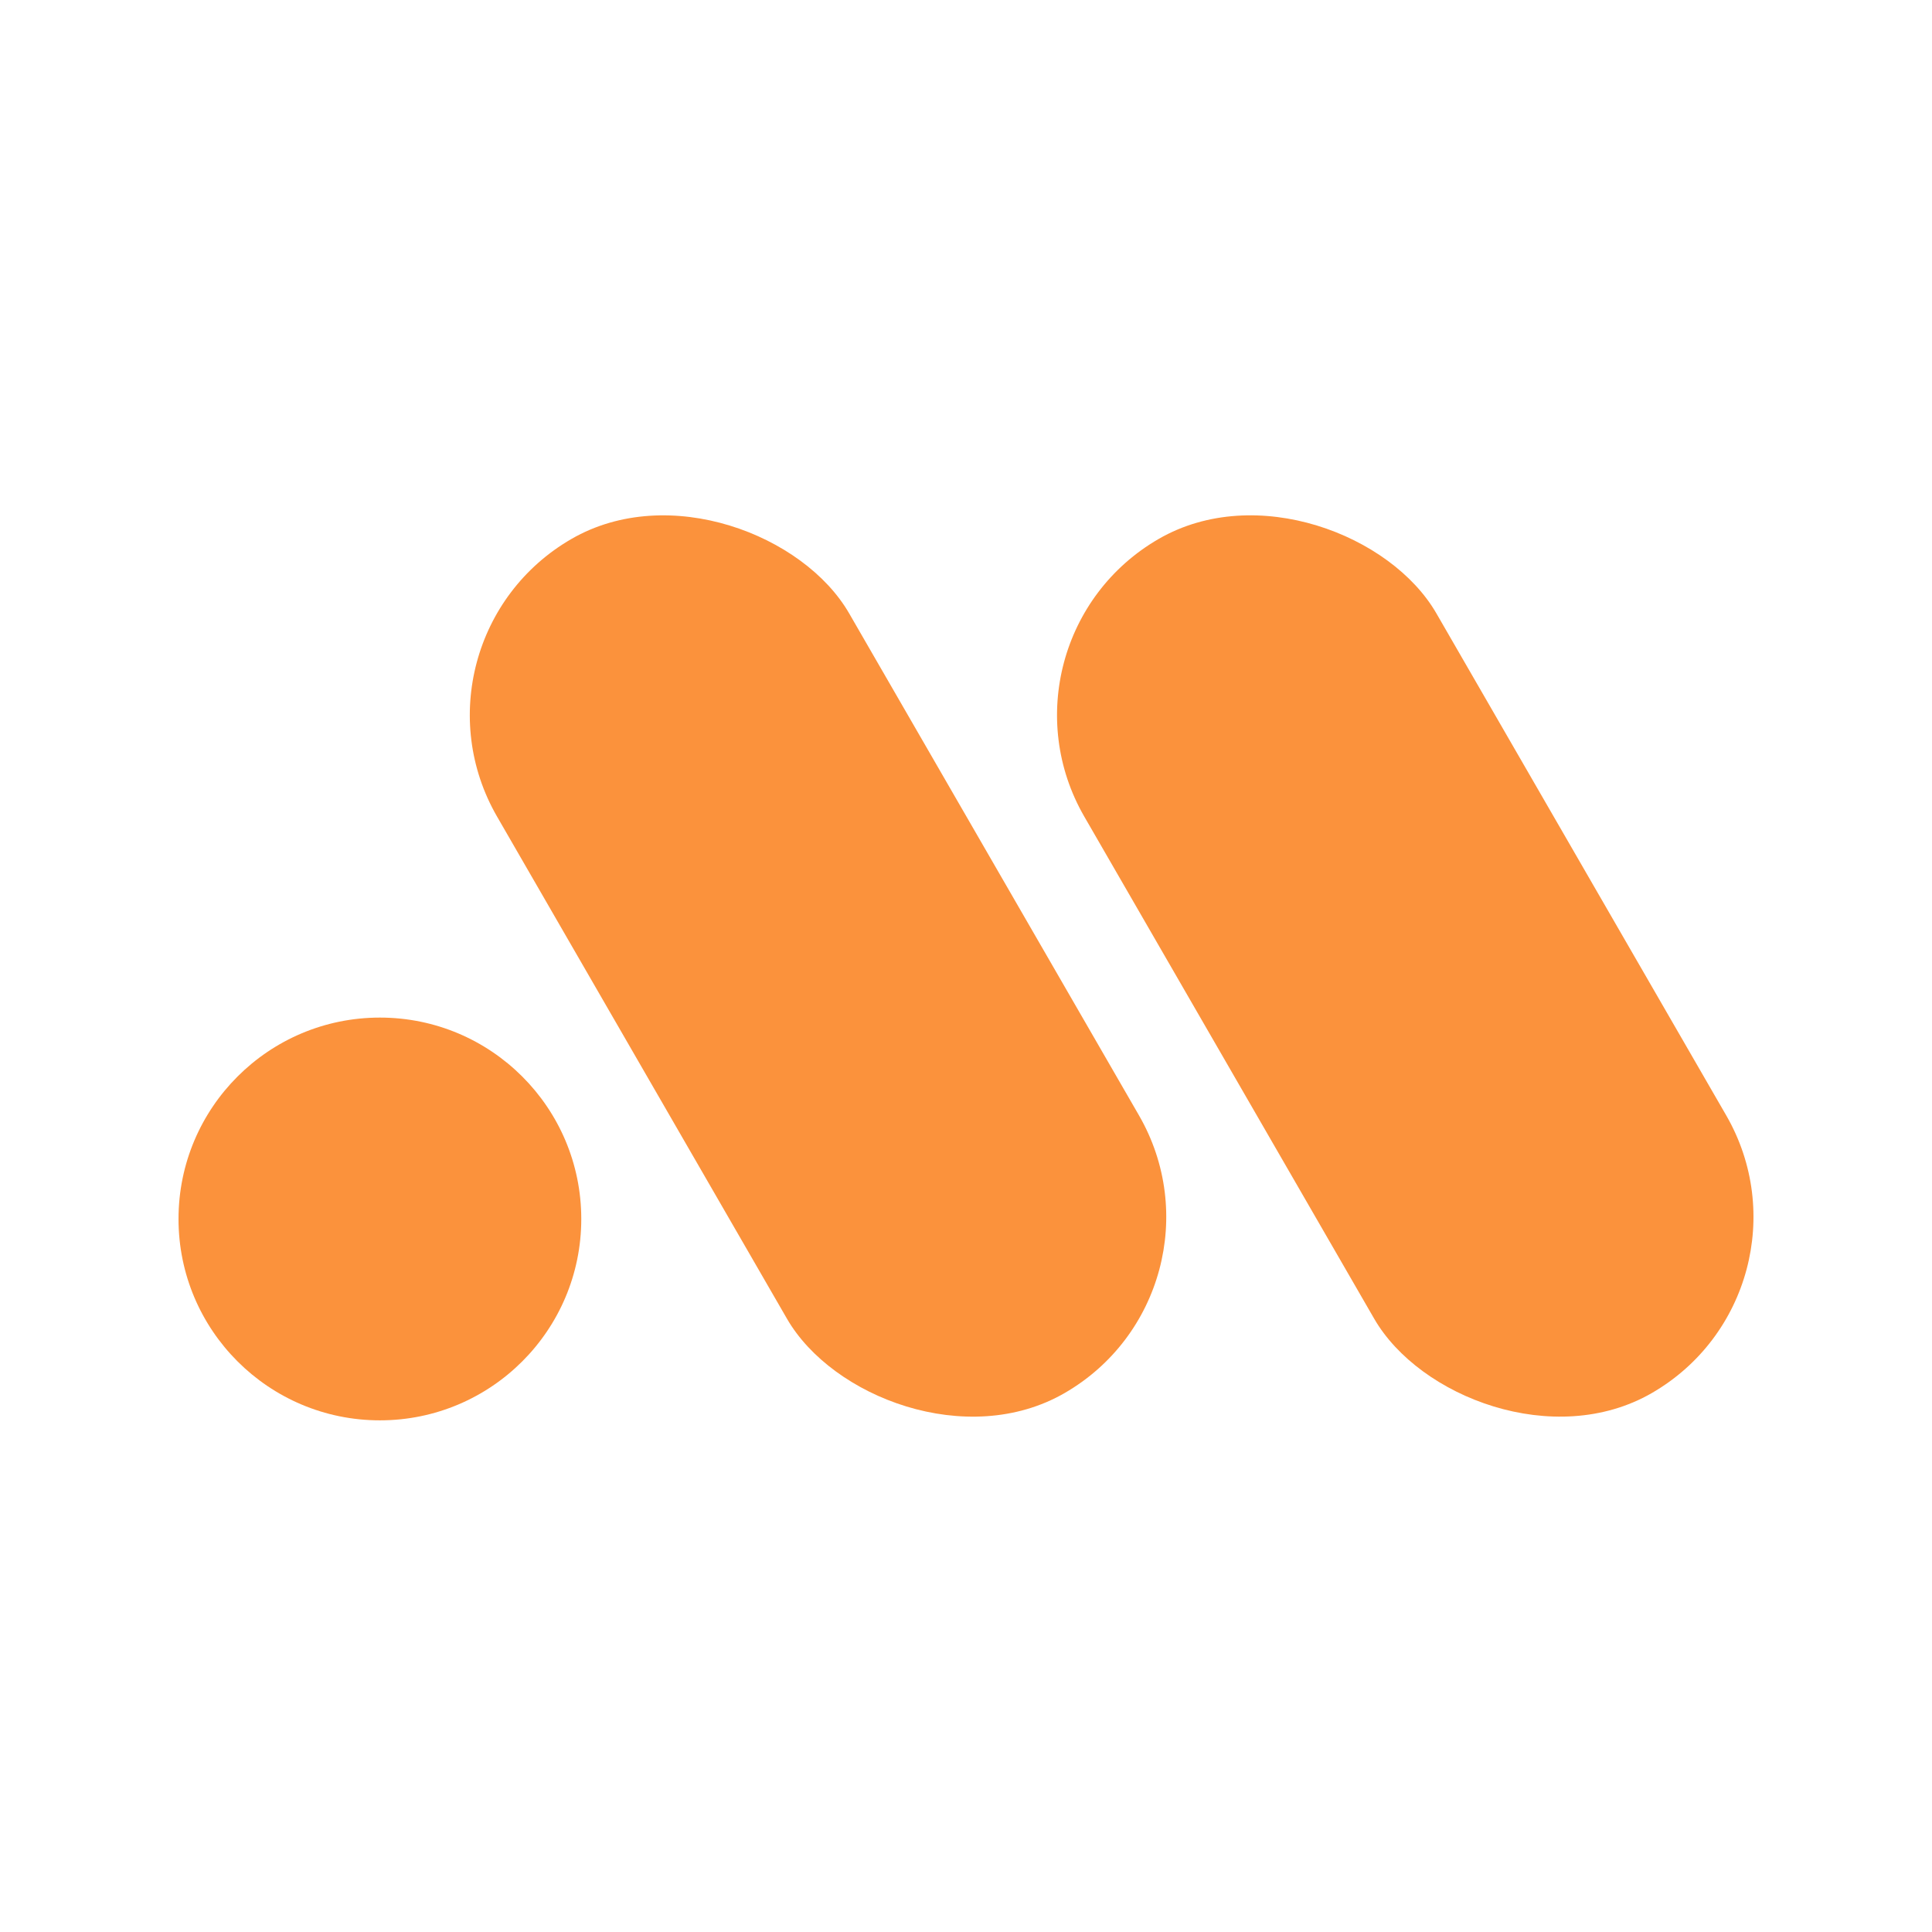 <?xml version="1.0" encoding="UTF-8"?>
<svg id="Vrstva_1" xmlns="http://www.w3.org/2000/svg" viewBox="0 0 600 600">
  <defs>
    <style>
      .cls-1 {
        fill: #fb923c;
      }
    </style>
  </defs>
  <rect class="cls-1" x="190.92" y="146.85" width="126.25" height="306.29" rx="63.13" ry="63.13" transform="translate(-115.96 167.22) rotate(-30)"/>
  <rect class="cls-1" x="373.29" y="146.85" width="126.25" height="306.29" rx="63.13" ry="63.13" transform="translate(-91.53 258.4) rotate(-30)"/>
  <circle class="cls-1" cx="117.98" cy="378.56" r="62.54"/>
</svg>